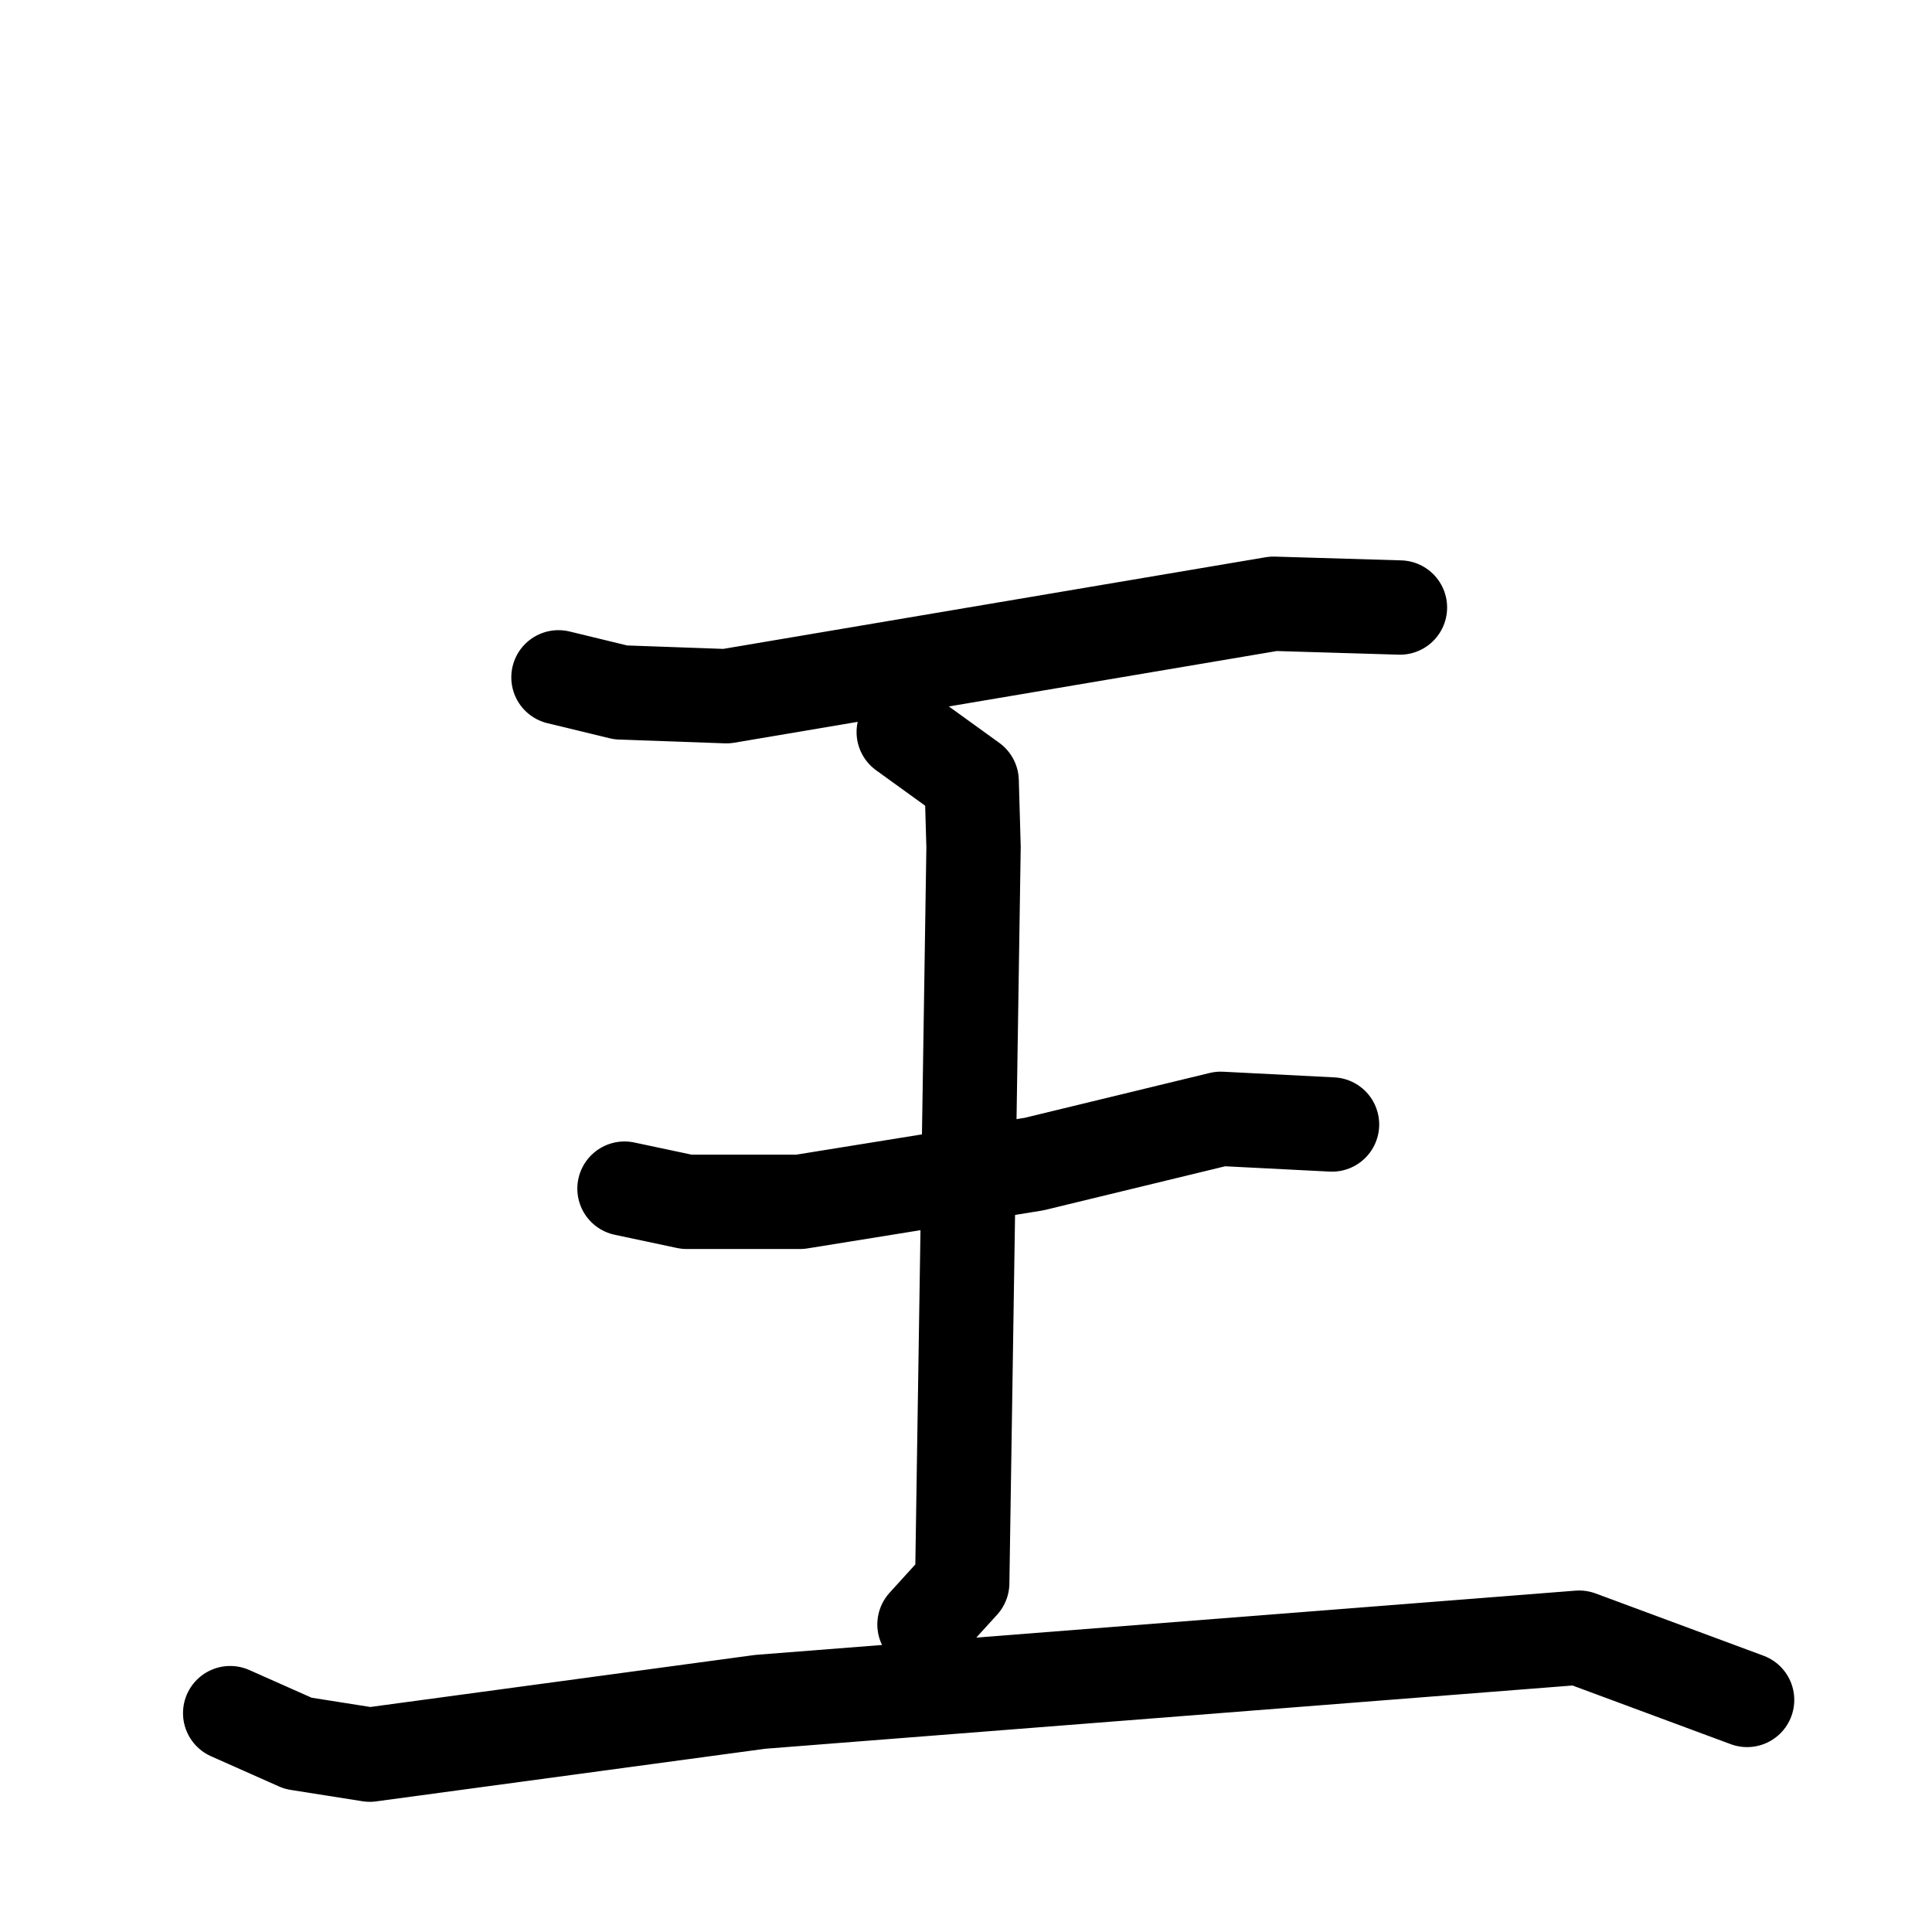 <svg xmlns="http://www.w3.org/2000/svg" viewBox="0 0 1024 1024">
  <g style="fill:none;stroke:#000000;stroke-width:50;stroke-linecap:round;stroke-linejoin:round;" transform="scale(1, 1) translate(0, 0)">
    <path d="M 296.0,359.0 L 329.0,367.0 L 385.0,369.0 L 675.0,320.0 L 742.0,322.0"/>
    <path d="M 331.0,630.0 L 364.0,637.0 L 424.0,637.0 L 548.0,617.0 L 647.0,593.0 L 706.0,596.0"/>
    <path d="M 479.0,388.0 L 515.0,414.0 L 516.0,449.0 L 510.0,839.0 L 490.0,861.0"/>
    <path d="M 122.0,908.0 L 158.0,924.0 L 196.0,930.0 L 403.0,902.0 L 837.0,868.0 L 926.0,901.0"/>
  </g>
</svg>

